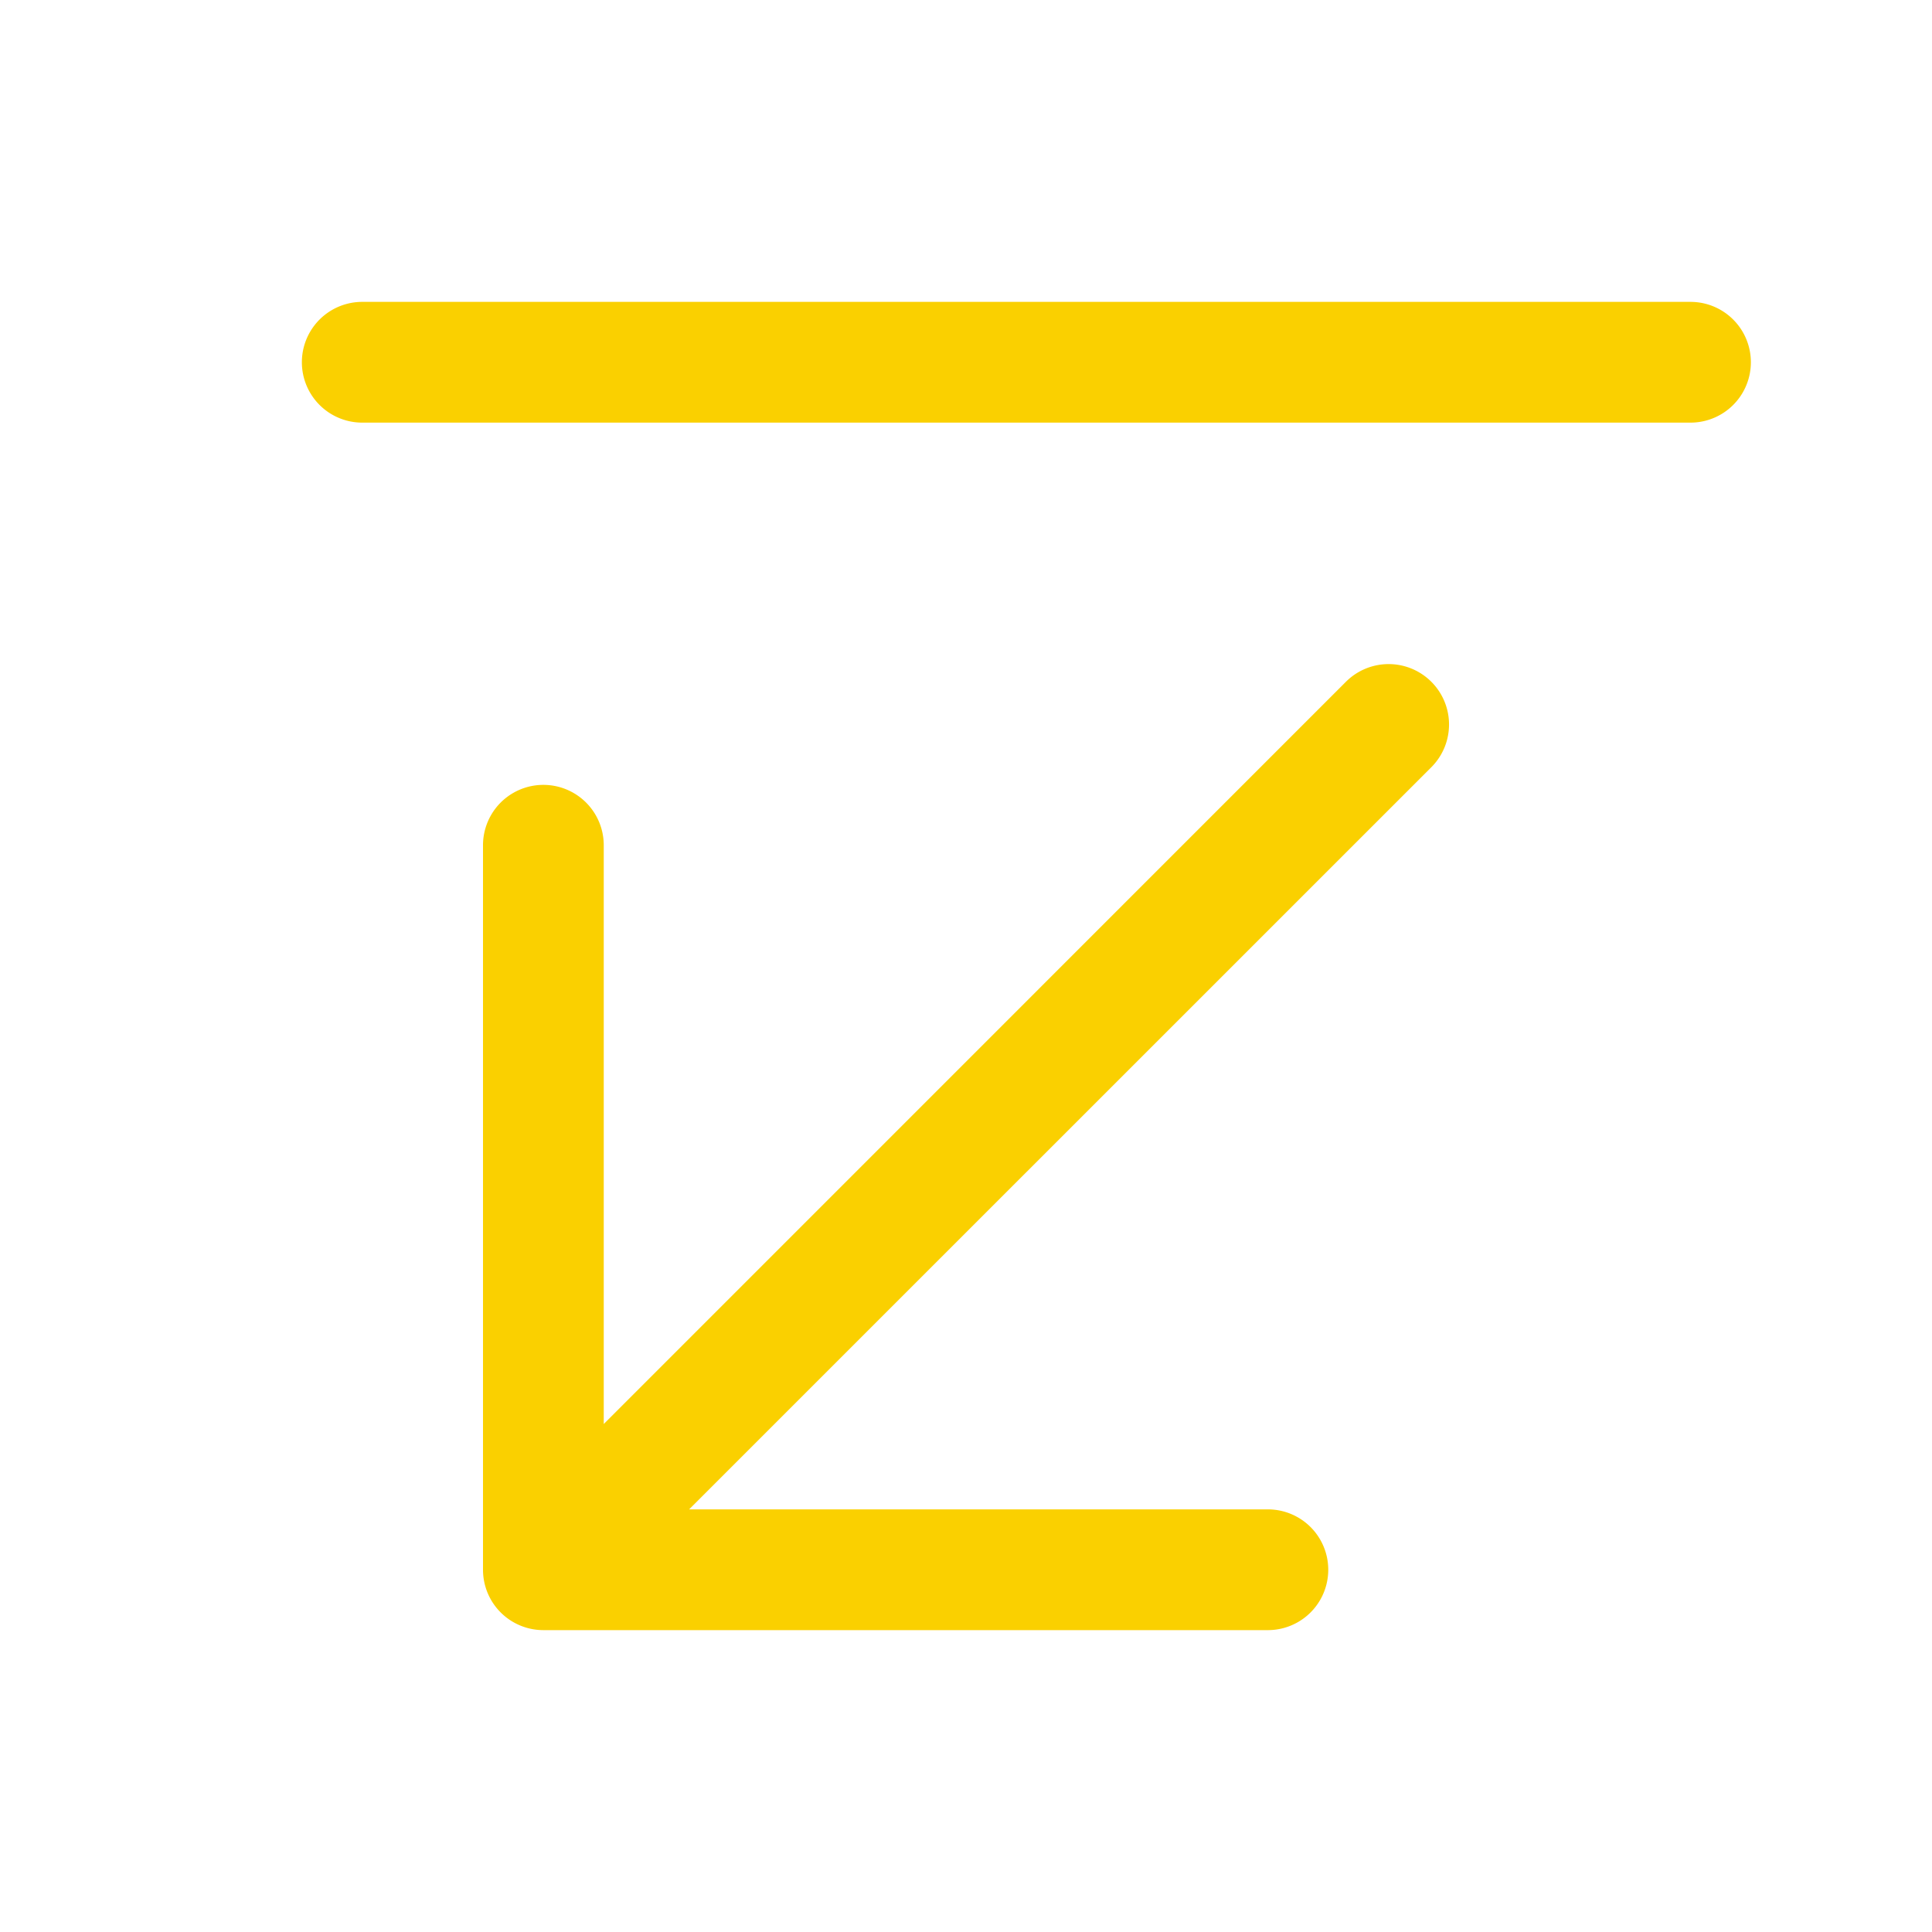 <svg xmlns="http://www.w3.org/2000/svg" viewBox="0 0 256 256" fill="#FAD000"><path d="M232,48a8,8,0,0,1-8,8H48a8,8,0,0,1,0-16H224A8,8,0,0,1,232,48ZM178.34,90.34,80,188.69V112a8,8,0,0,0-16,0v96a8,8,0,0,0,8,8h96a8,8,0,0,0,0-16H91.31l98.35-98.34a8,8,0,0,0-11.32-11.32Z"/></svg>
